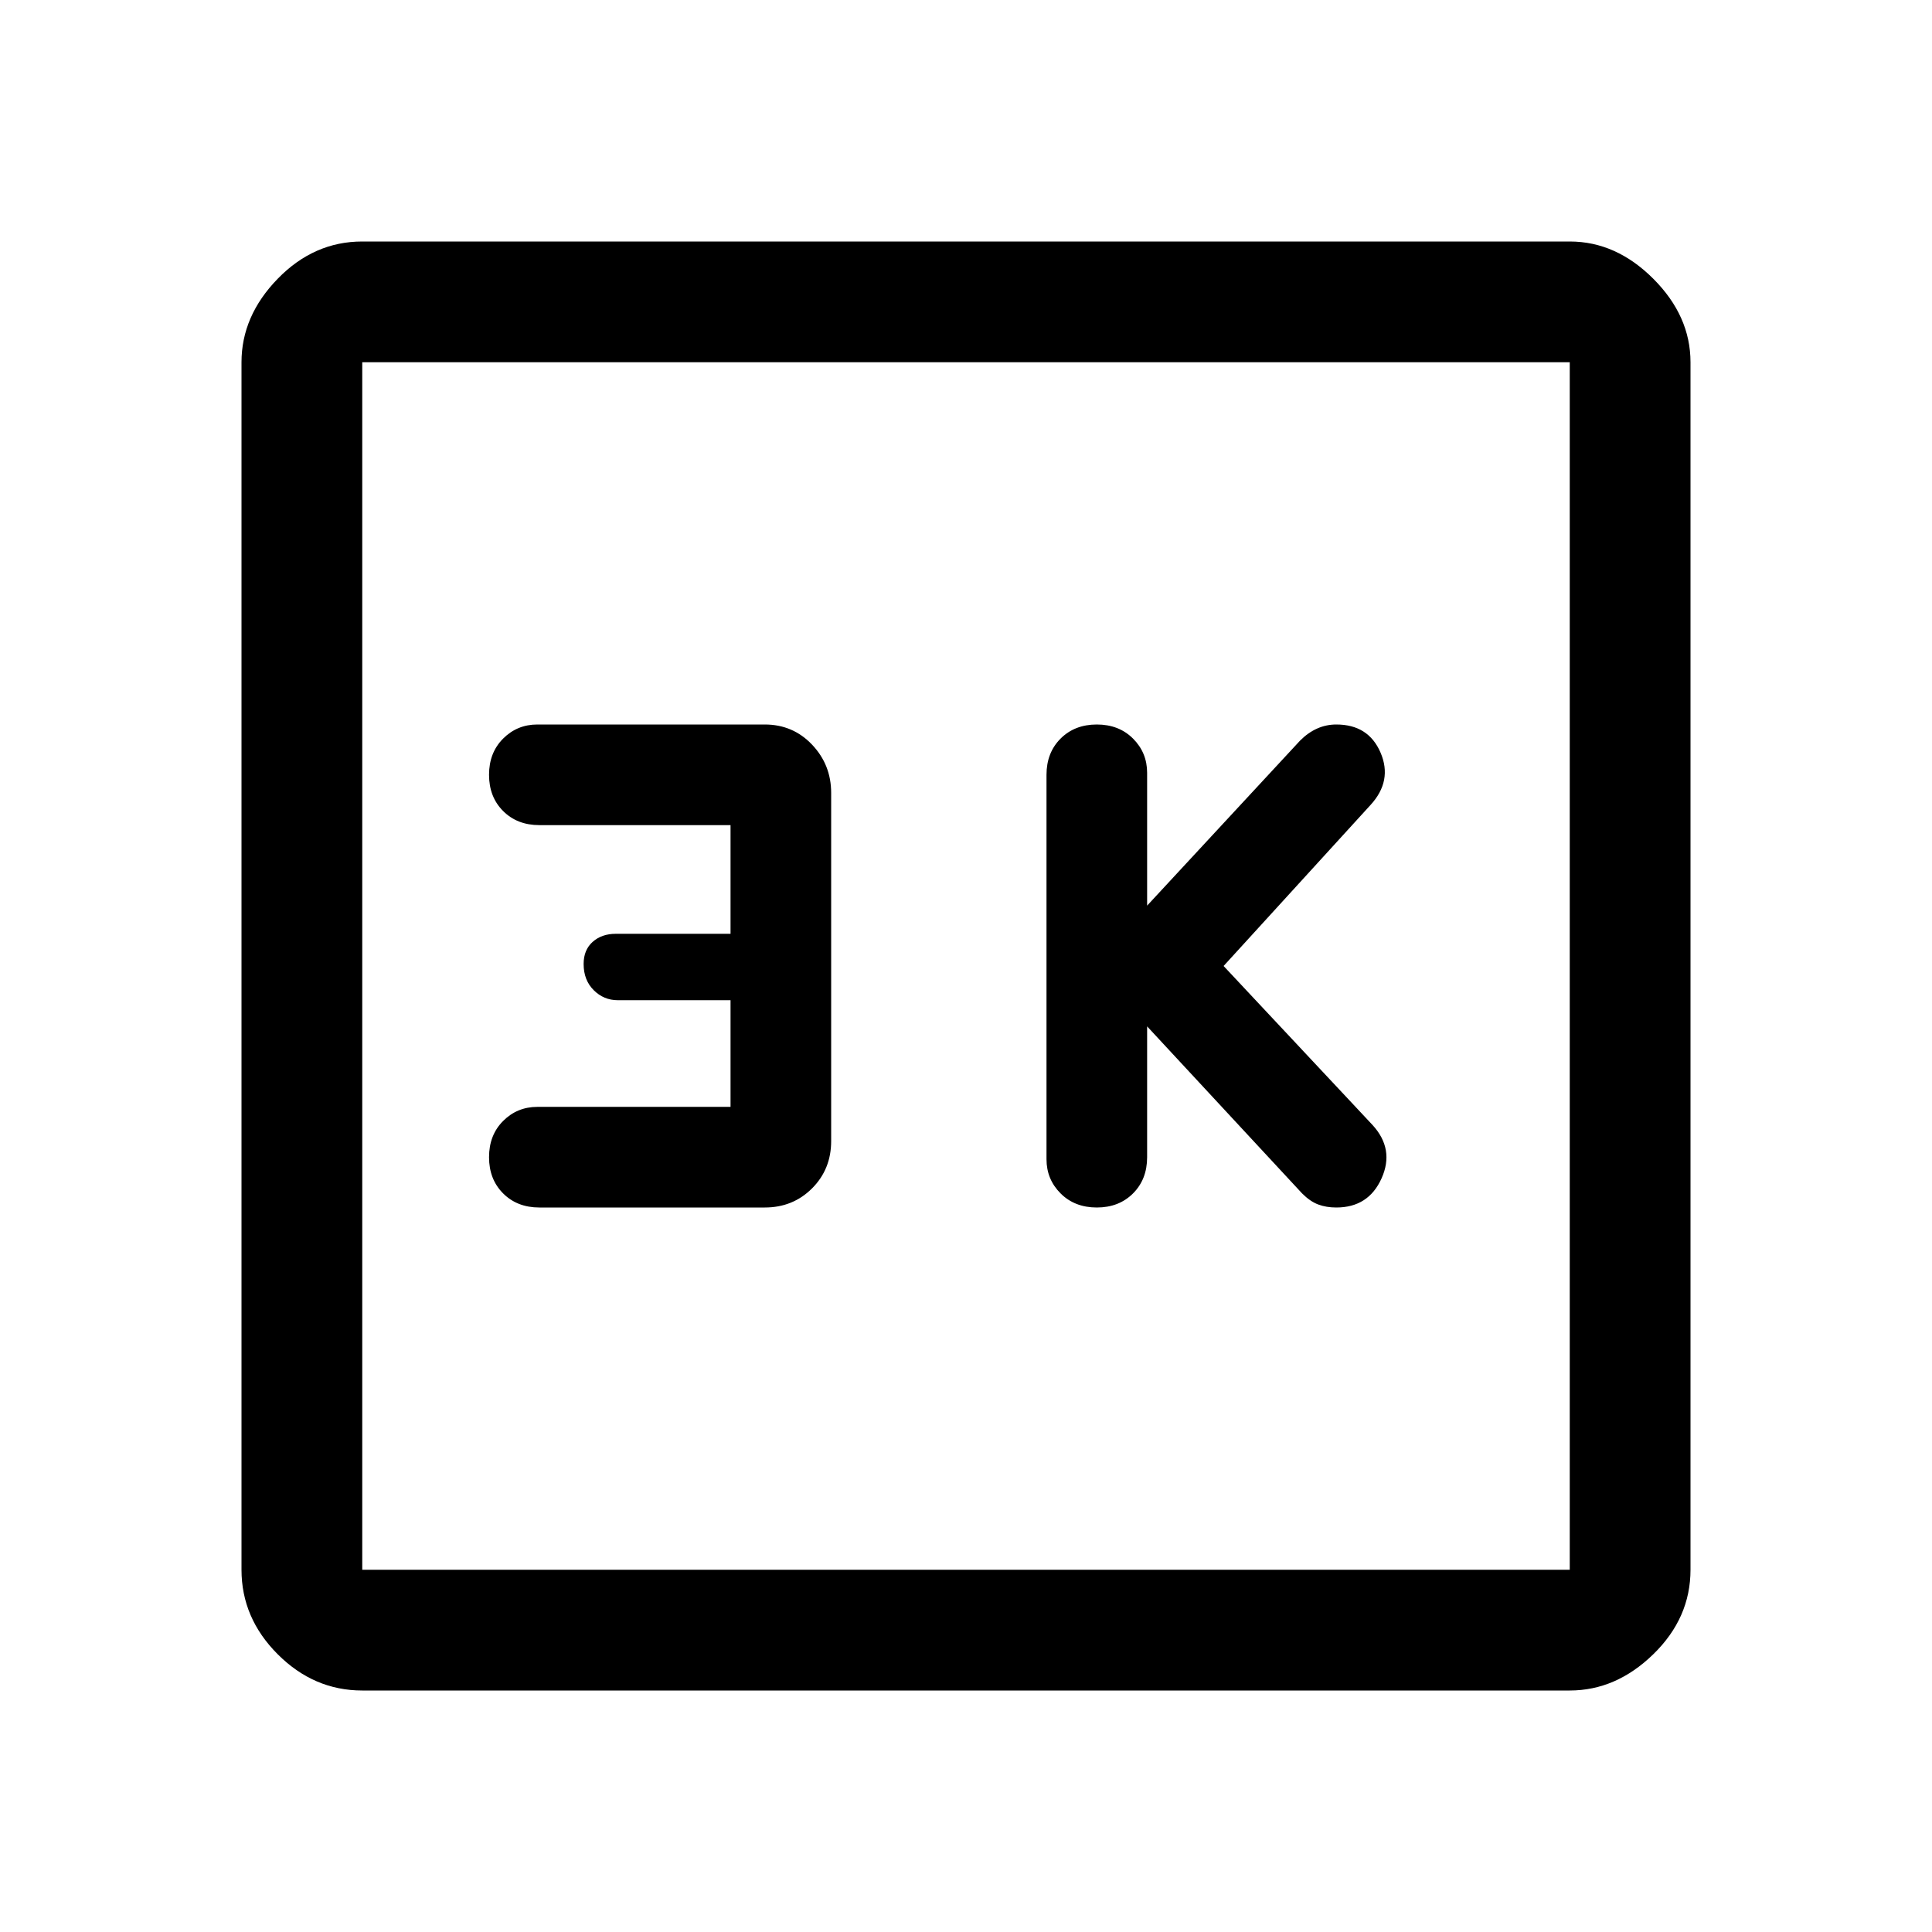 <svg xmlns="http://www.w3.org/2000/svg" height="48" width="48"><path d="M27.25 30Q27.8 30 28.15 29.65Q28.5 29.3 28.5 28.75V25.5L32.35 29.65Q32.55 29.85 32.75 29.925Q32.95 30 33.2 30Q34 30 34.325 29.275Q34.65 28.55 34.1 27.95L30.4 24L34.05 20Q34.6 19.4 34.3 18.7Q34 18 33.2 18Q32.95 18 32.725 18.1Q32.5 18.2 32.3 18.4L28.5 22.5V19.2Q28.5 18.7 28.15 18.35Q27.8 18 27.25 18Q26.7 18 26.35 18.35Q26 18.7 26 19.25V28.8Q26 29.3 26.35 29.65Q26.7 30 27.25 30ZM13.4 30H19Q19.7 30 20.175 29.525Q20.65 29.05 20.65 28.35V19.7Q20.65 19 20.175 18.5Q19.7 18 19 18H13.35Q12.85 18 12.5 18.35Q12.15 18.7 12.15 19.25Q12.15 19.8 12.5 20.15Q12.85 20.5 13.4 20.5H18.15V23.2H15.3Q14.95 23.2 14.725 23.4Q14.5 23.6 14.5 23.95Q14.5 24.35 14.75 24.6Q15 24.85 15.35 24.85H18.15V27.5H13.35Q12.85 27.5 12.5 27.85Q12.15 28.2 12.15 28.75Q12.15 29.3 12.5 29.65Q12.85 30 13.4 30ZM9 42Q7.8 42 6.9 41.1Q6 40.2 6 39V9Q6 7.85 6.9 6.925Q7.8 6 9 6H39Q40.15 6 41.075 6.925Q42 7.85 42 9V39Q42 40.2 41.075 41.1Q40.15 42 39 42ZM9 39H39Q39 39 39 39Q39 39 39 39V9Q39 9 39 9Q39 9 39 9H9Q9 9 9 9Q9 9 9 9V39Q9 39 9 39Q9 39 9 39ZM9 9Q9 9 9 9Q9 9 9 9V39Q9 39 9 39Q9 39 9 39Q9 39 9 39Q9 39 9 39V9Q9 9 9 9Q9 9 9 9Z"/></svg>
